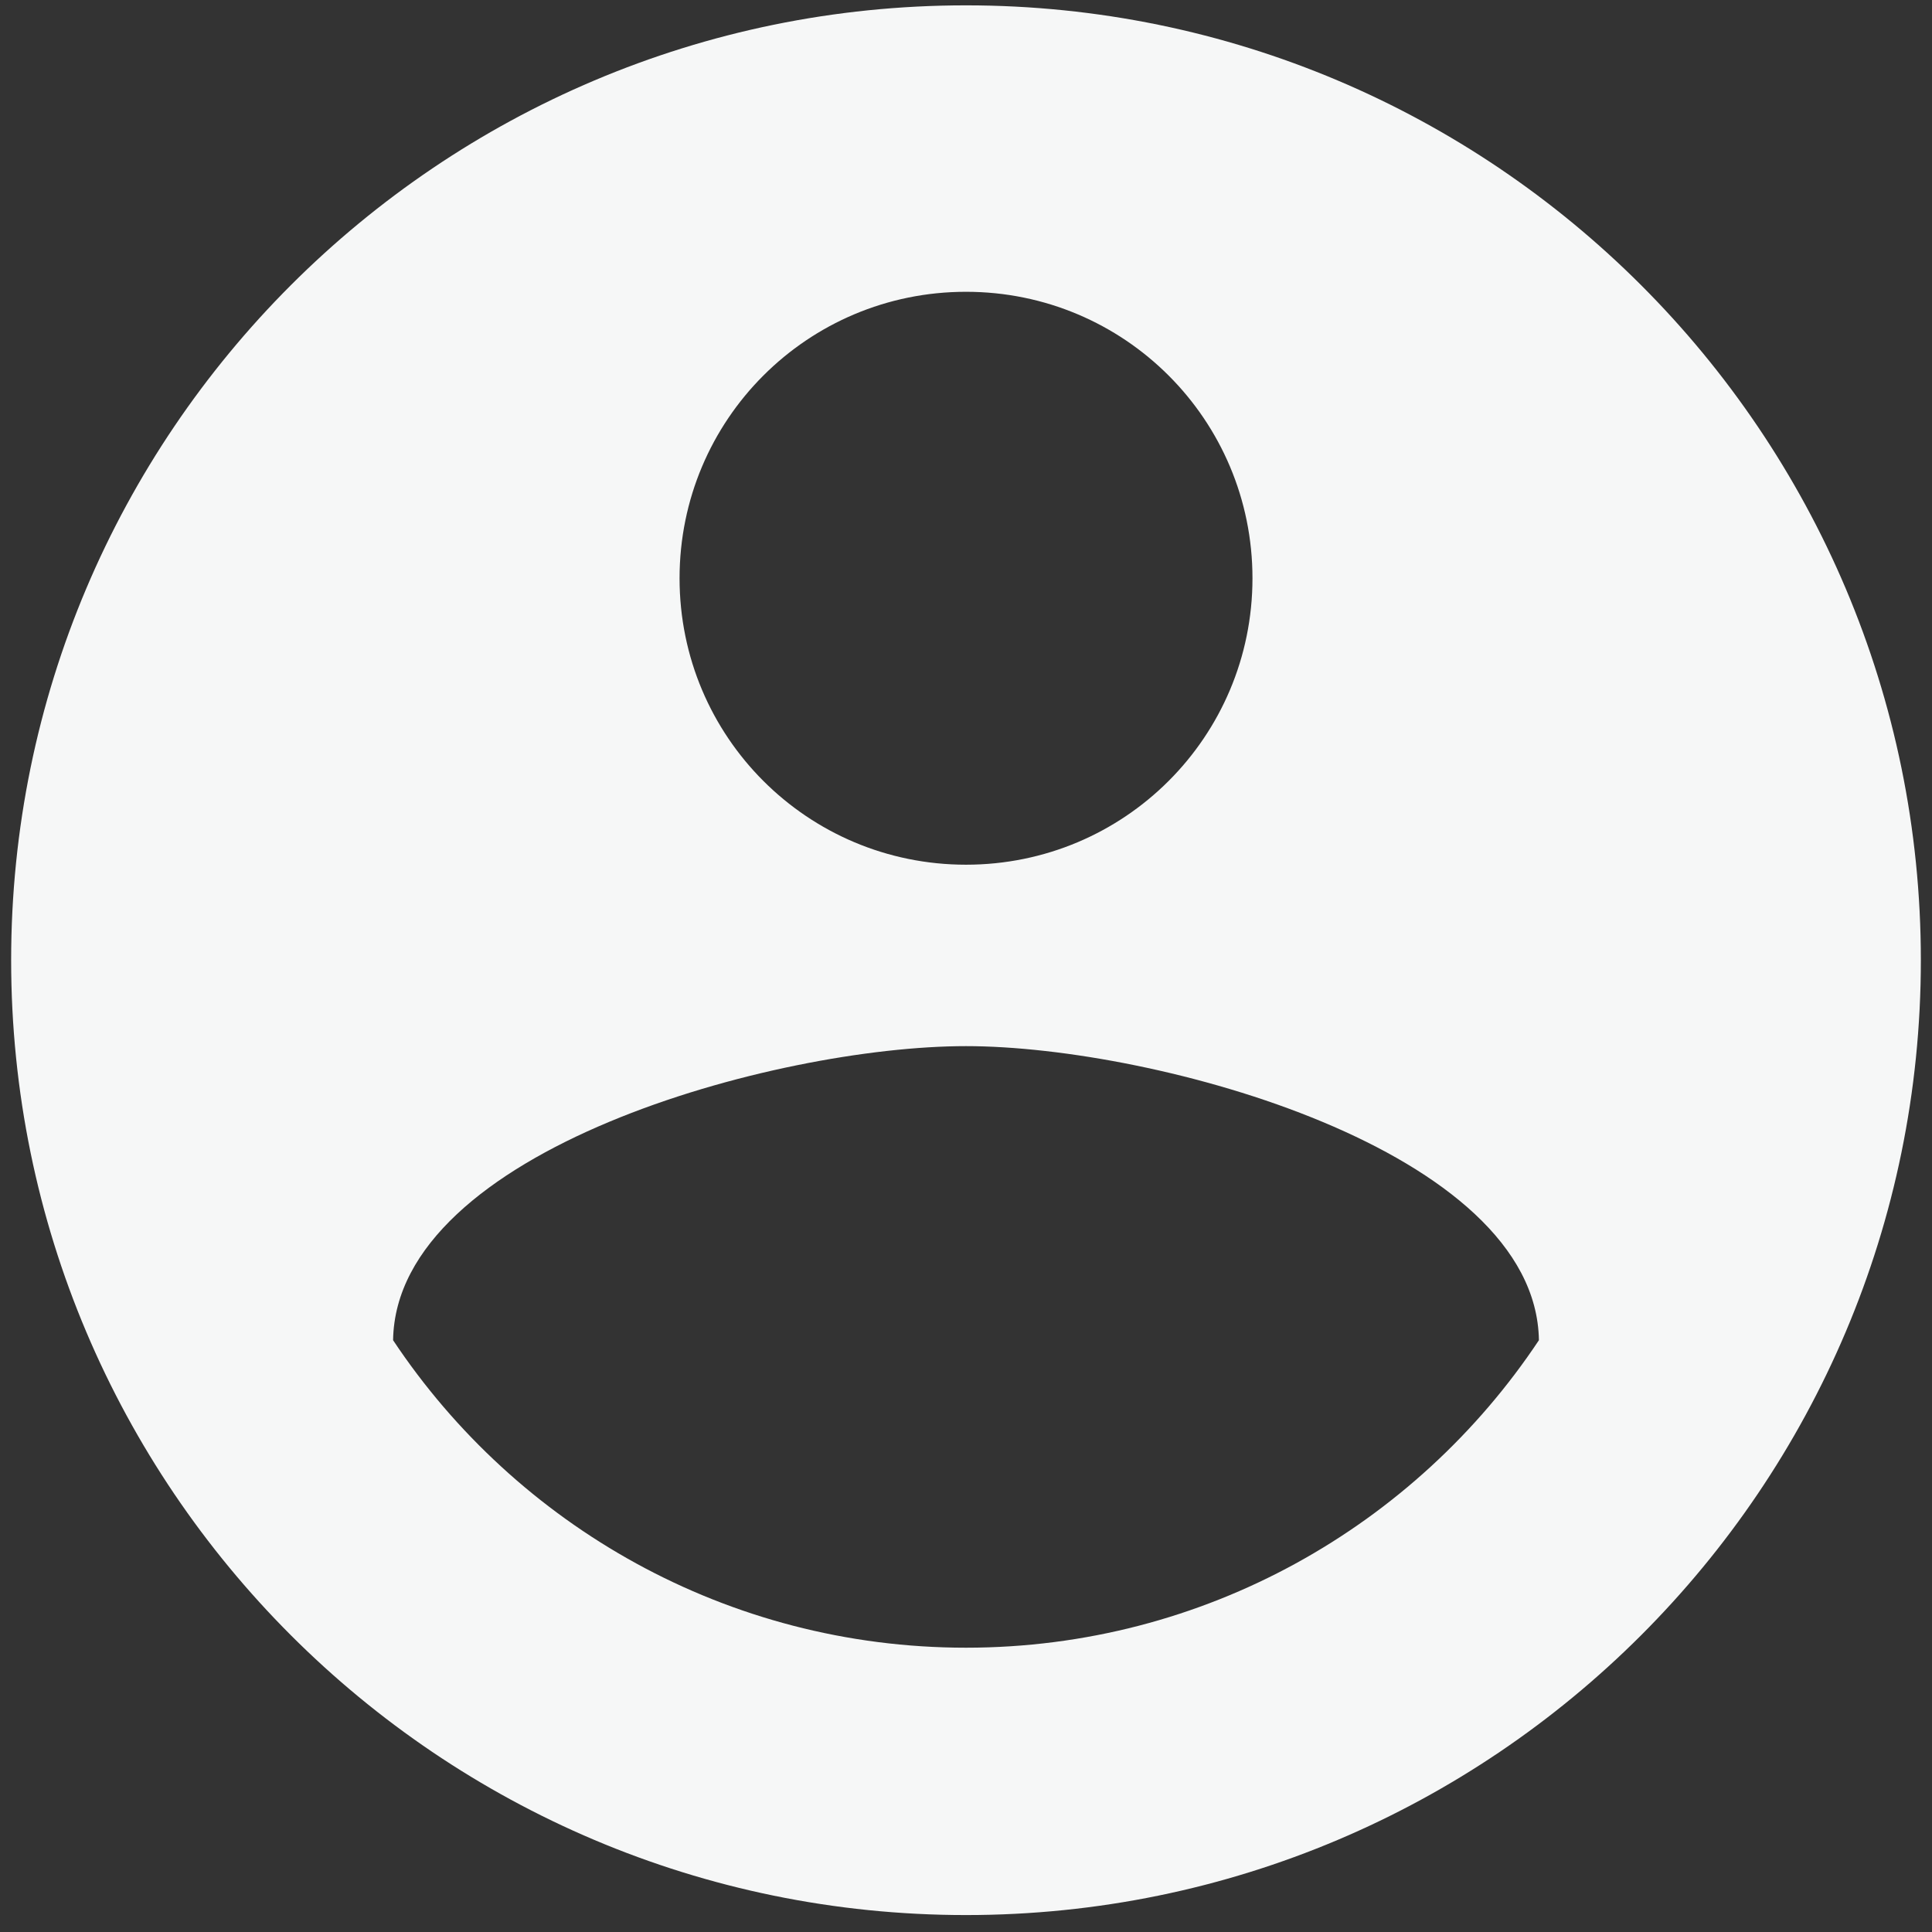 <svg width="65" height="65" viewBox="0 0 65 65" fill="none" xmlns="http://www.w3.org/2000/svg">
<rect x="0" y="0" width="65" height="65" fill="#333333" stroke="none"/>
<path d="M32.5 0.18C14.767 0.18 0.375 14.572 0.375 32.305C0.375 50.038 14.767 64.43 32.5 64.43C50.233 64.43 64.625 50.038 64.625 32.305C64.625 14.572 50.233 0.18 32.5 0.18ZM32.5 9.817C37.833 9.817 42.138 14.122 42.138 19.455C42.138 24.787 37.833 29.092 32.5 29.092C27.167 29.092 22.863 24.787 22.863 19.455C22.863 14.122 27.167 9.817 32.5 9.817ZM32.5 55.435C24.469 55.435 17.369 51.323 13.225 45.09C13.321 38.698 26.075 35.196 32.5 35.196C38.893 35.196 51.679 38.698 51.775 45.09C47.631 51.323 40.531 55.435 32.5 55.435Z" fill="#F6F7F7"/>
</svg>
